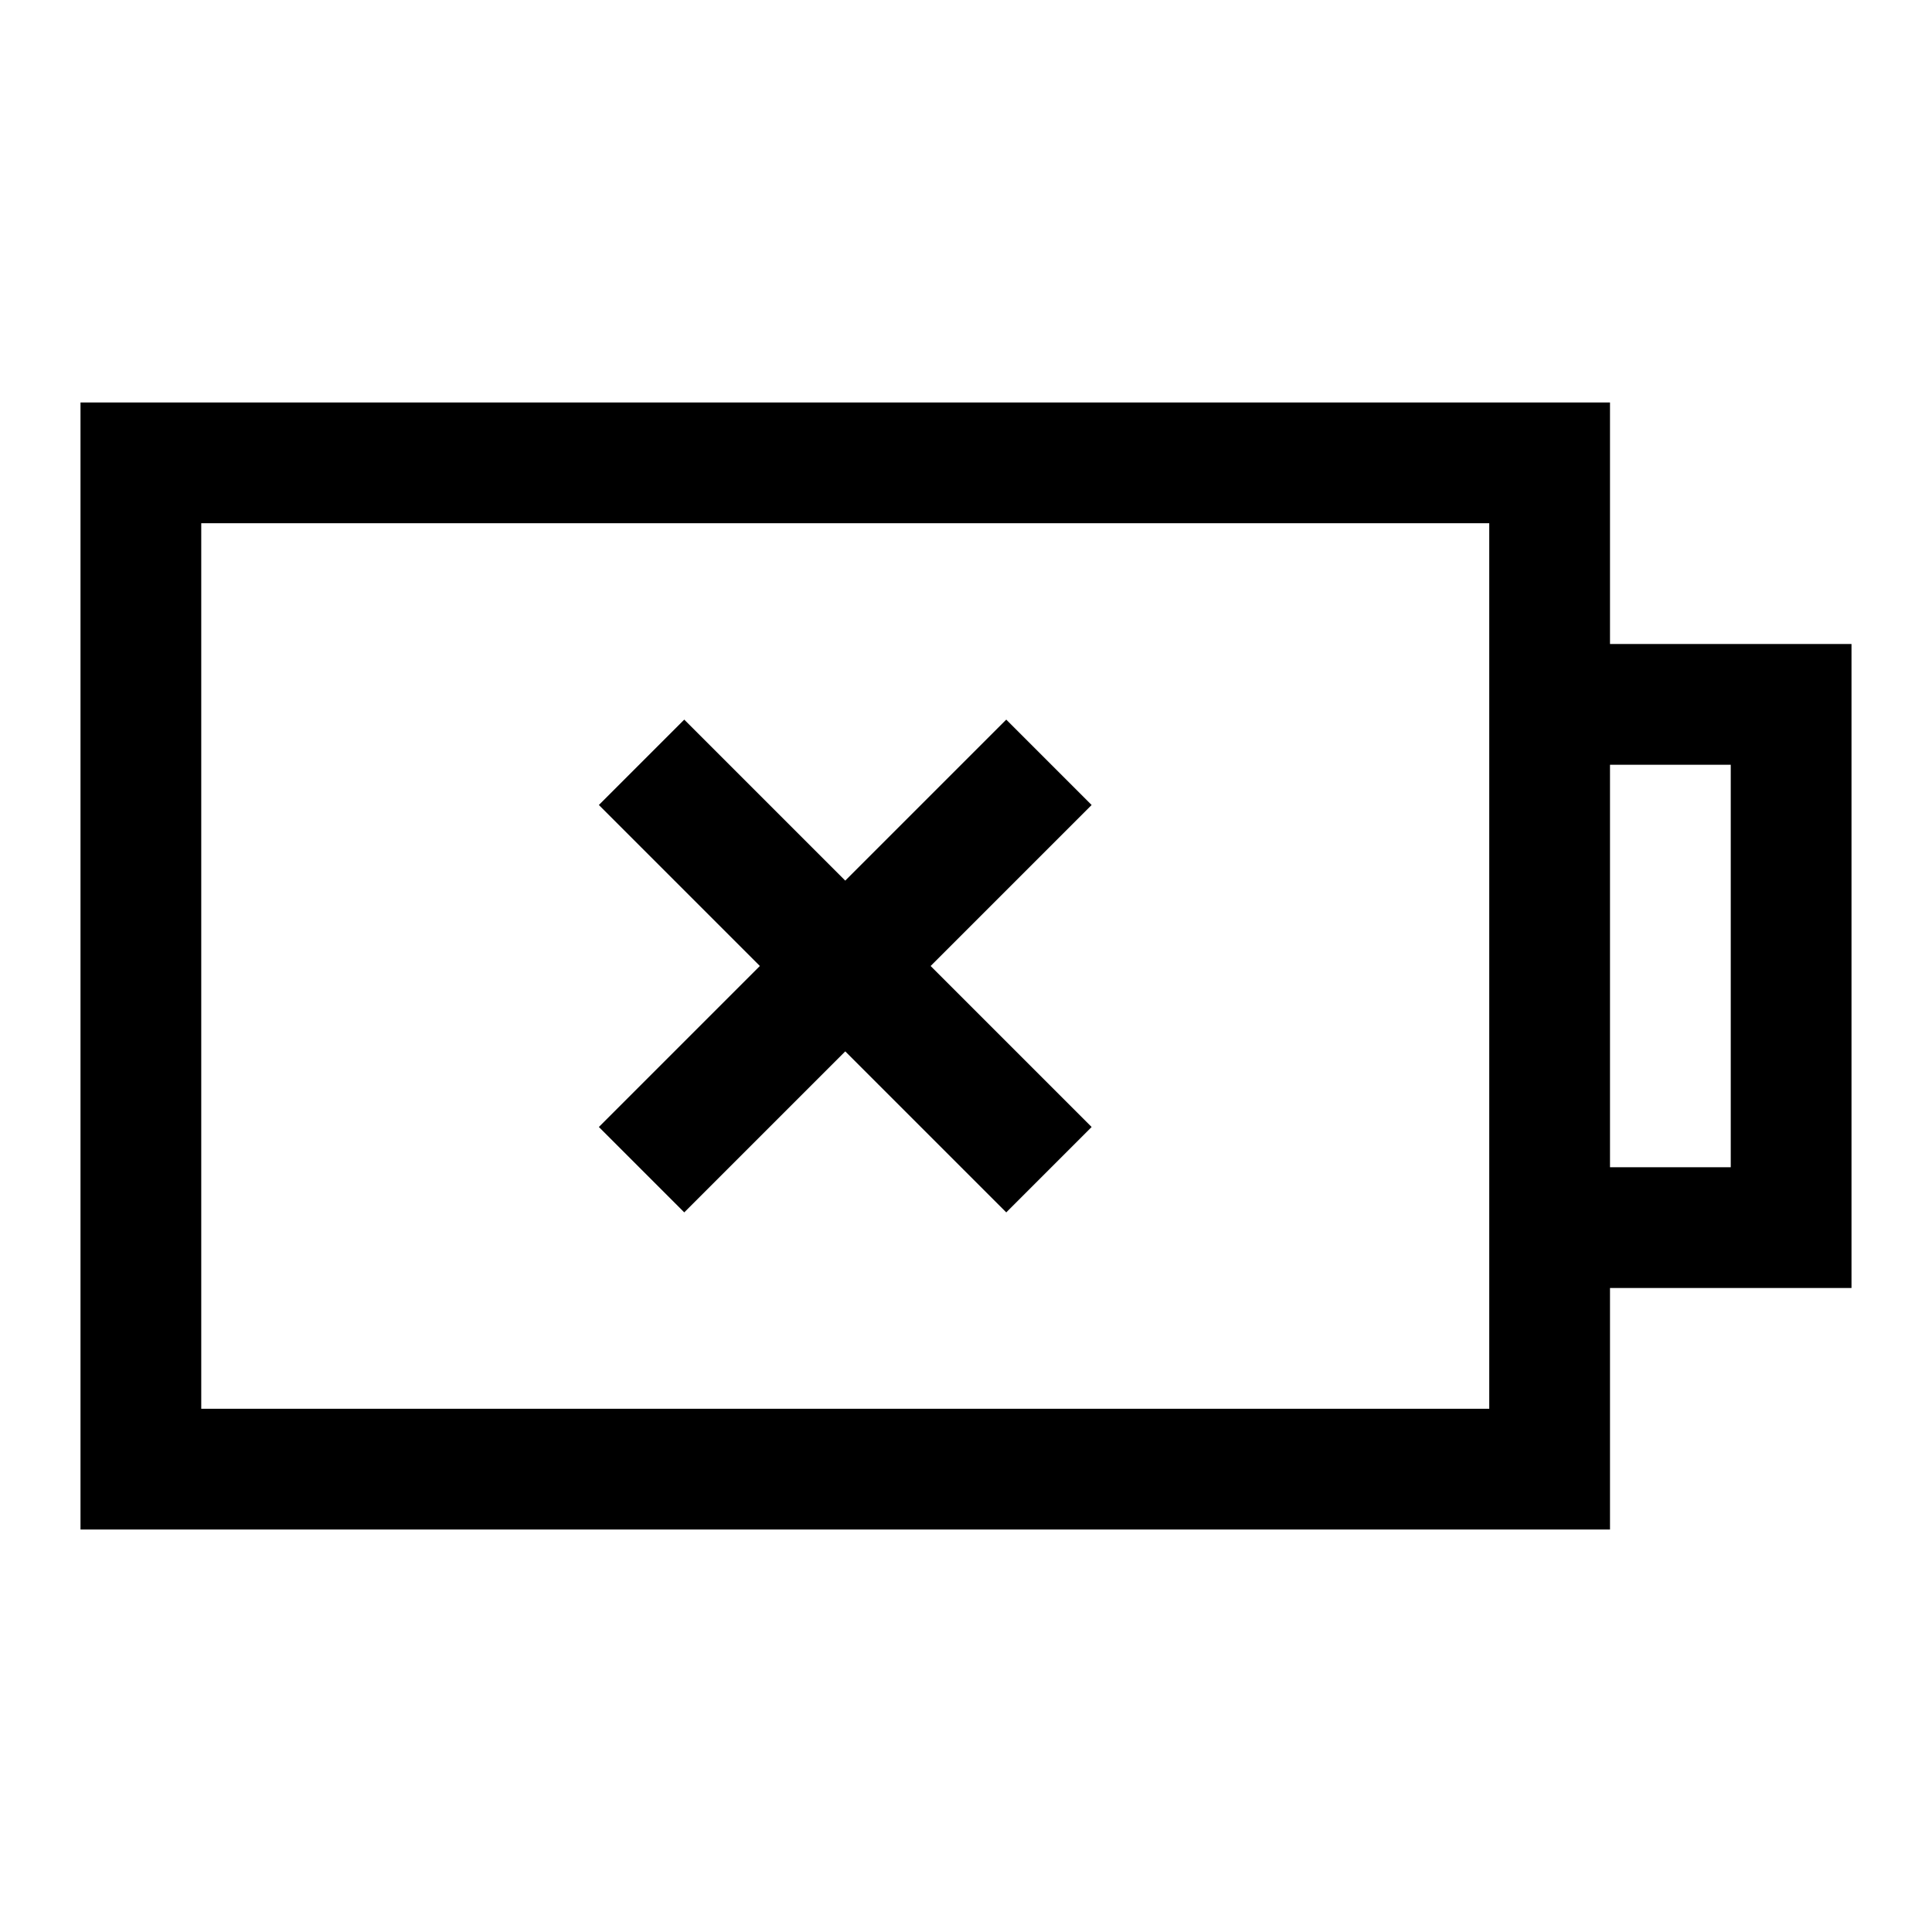 <svg width="24" height="24" viewBox="0 0 24 24" fill="none" xmlns="http://www.w3.org/2000/svg">
<path d="M12.5 10L10.5 12M10.5 12L8.5 14M10.5 12L8.5 10M10.5 12L12.5 14M1.75 5.75H19.25V18.25H1.75V5.75ZM19.25 8.75H22.25V15.25H19.25V8.75Z" stroke="black" stroke-width="1.5" stroke-linecap="square"/>
</svg>
